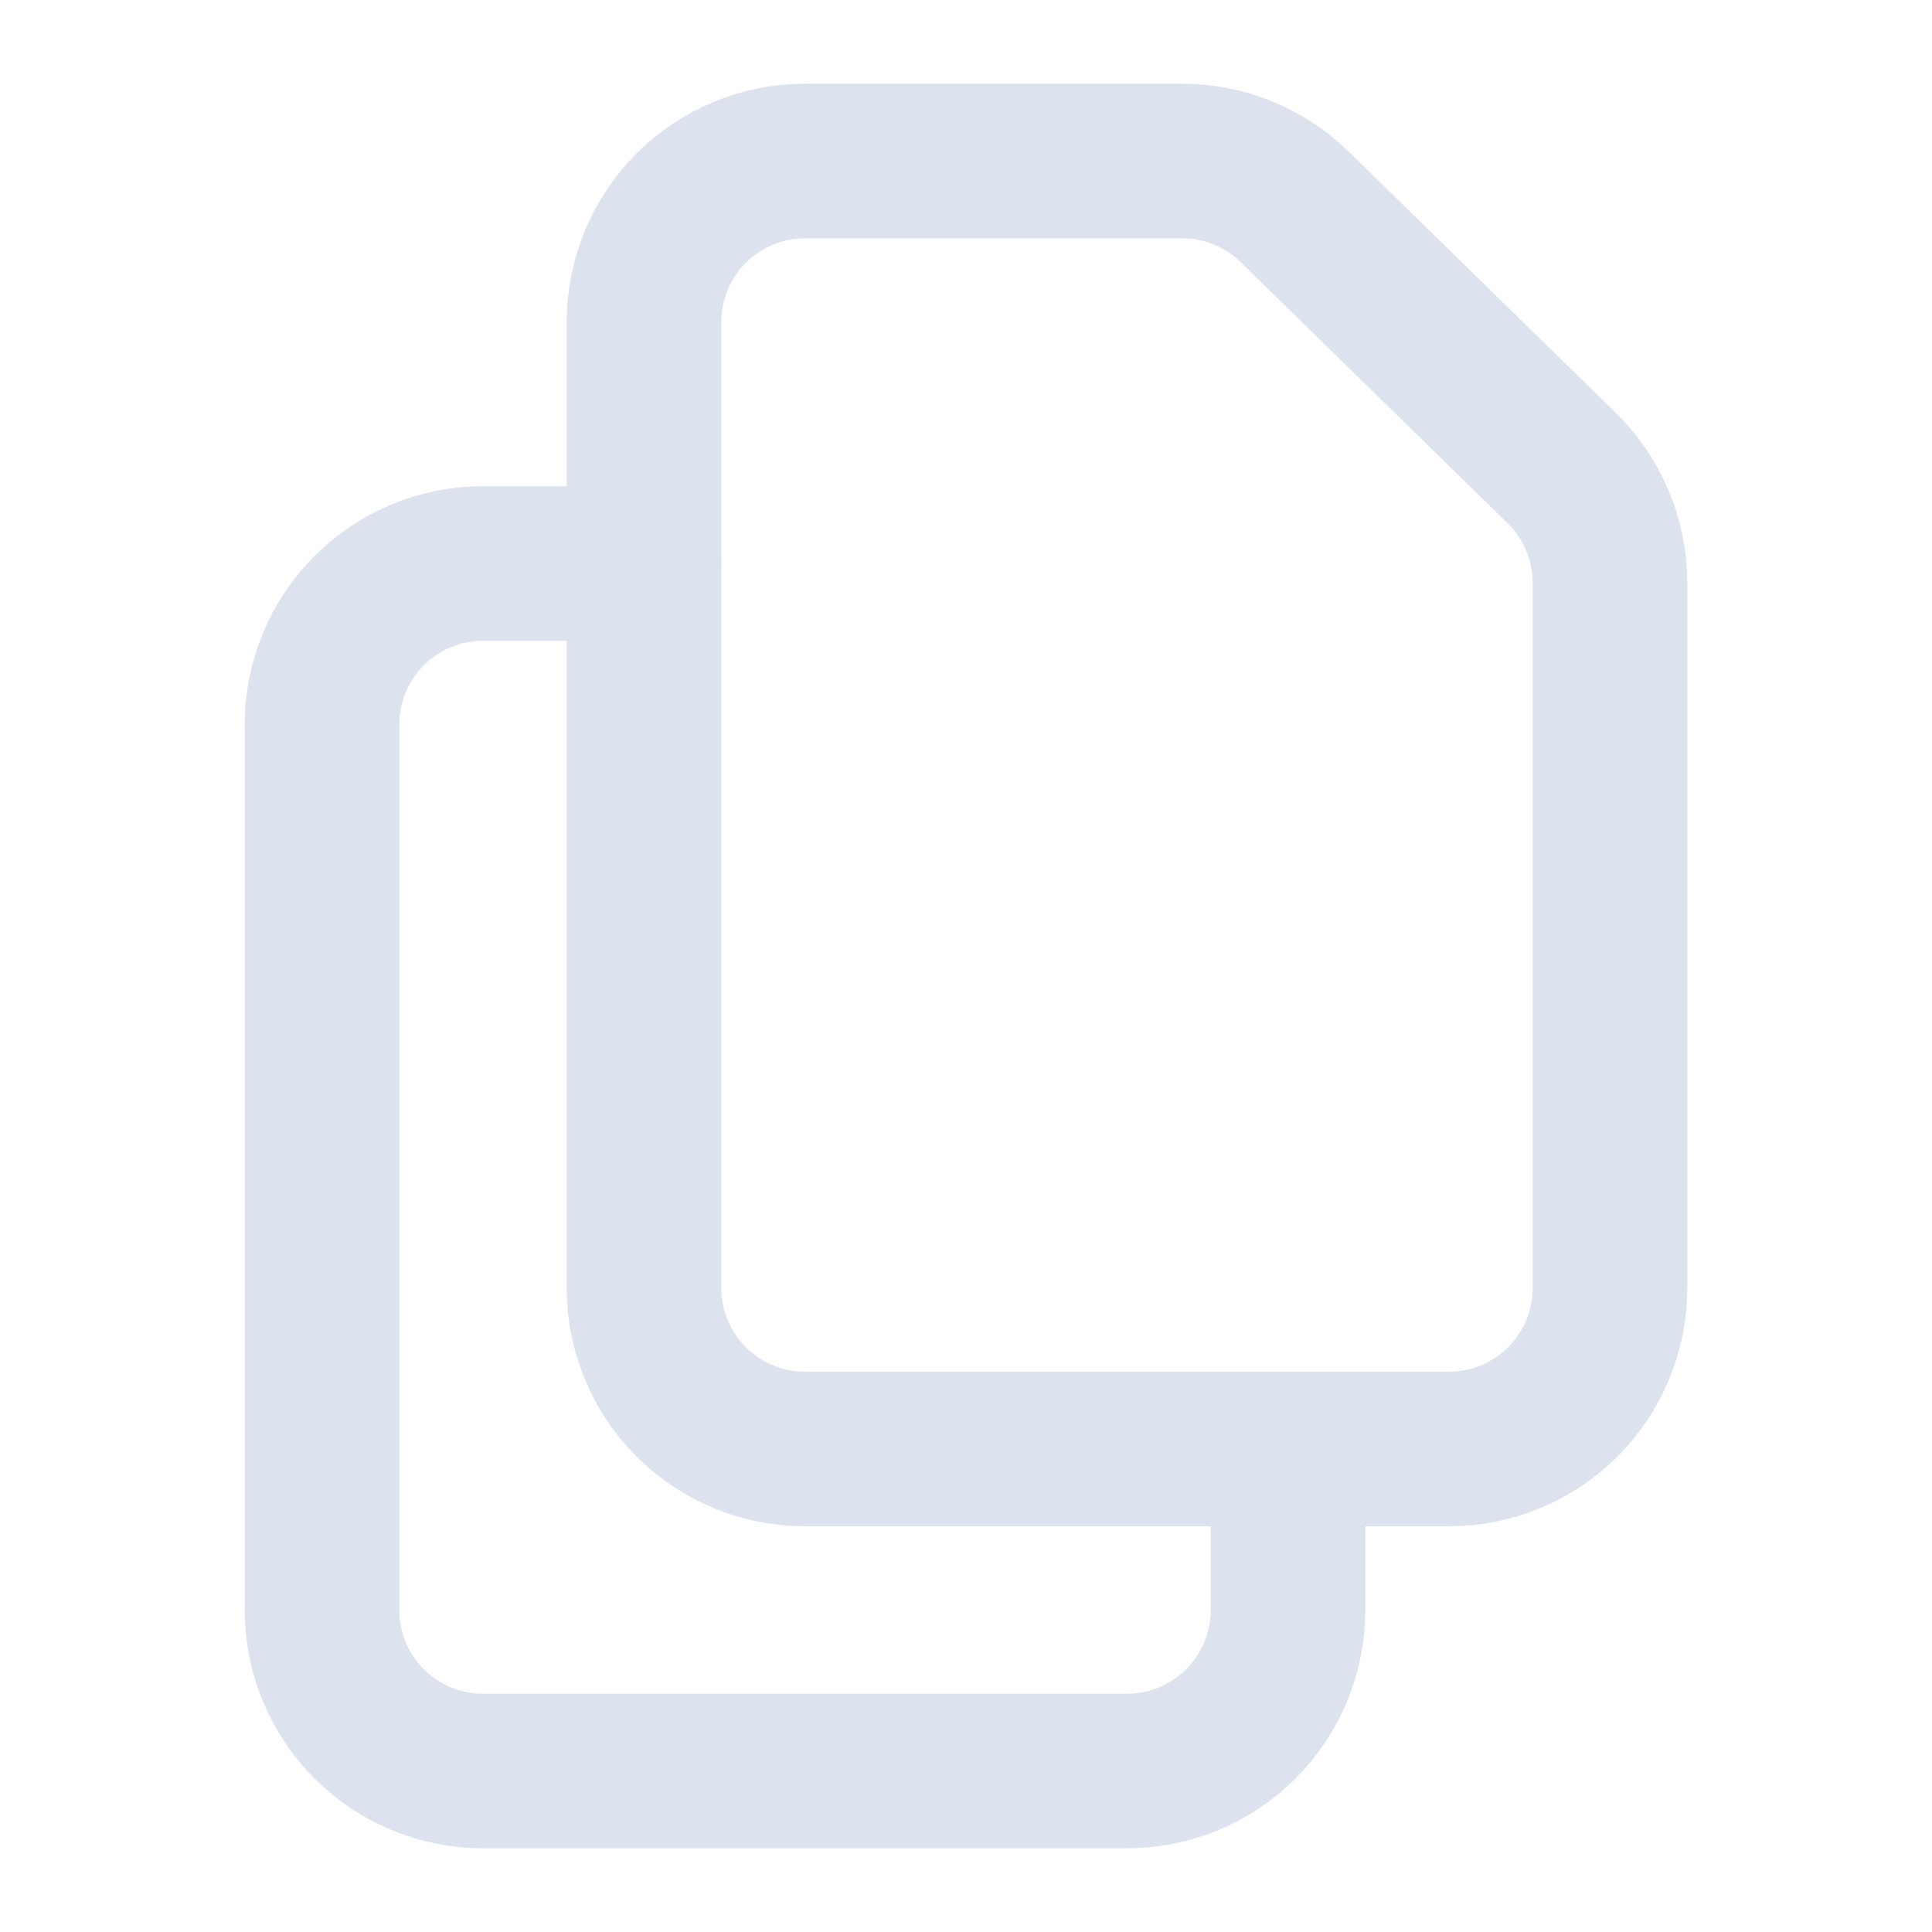 <svg width="100" height="100" viewBox="0 0 100 100" fill="none" xmlns="http://www.w3.org/2000/svg">
<path d="M33.333 16.667V66.667C33.333 68.877 34.211 70.997 35.774 72.559C37.337 74.122 39.456 75 41.667 75H75C77.21 75 79.33 74.122 80.892 72.559C82.455 70.997 83.333 68.877 83.333 66.667V30.175C83.333 29.065 83.111 27.966 82.68 26.943C82.25 25.92 81.619 24.993 80.825 24.217L67.013 10.709C65.456 9.186 63.365 8.334 61.188 8.334H41.667C39.456 8.334 37.337 9.211 35.774 10.774C34.211 12.337 33.333 14.457 33.333 16.667V16.667Z" stroke="#DDE2EF" stroke-width="8" stroke-linecap="round" stroke-linejoin="round"/>
<path d="M66.667 75V83.334C66.667 85.544 65.789 87.663 64.226 89.226C62.663 90.789 60.544 91.667 58.333 91.667H25C22.79 91.667 20.67 90.789 19.107 89.226C17.545 87.663 16.667 85.544 16.667 83.334V37.5C16.667 35.29 17.545 33.171 19.107 31.608C20.67 30.045 22.79 29.167 25 29.167H33.333" stroke="#DDE2EF" stroke-width="8" stroke-linecap="round" stroke-linejoin="round"/>
</svg>
